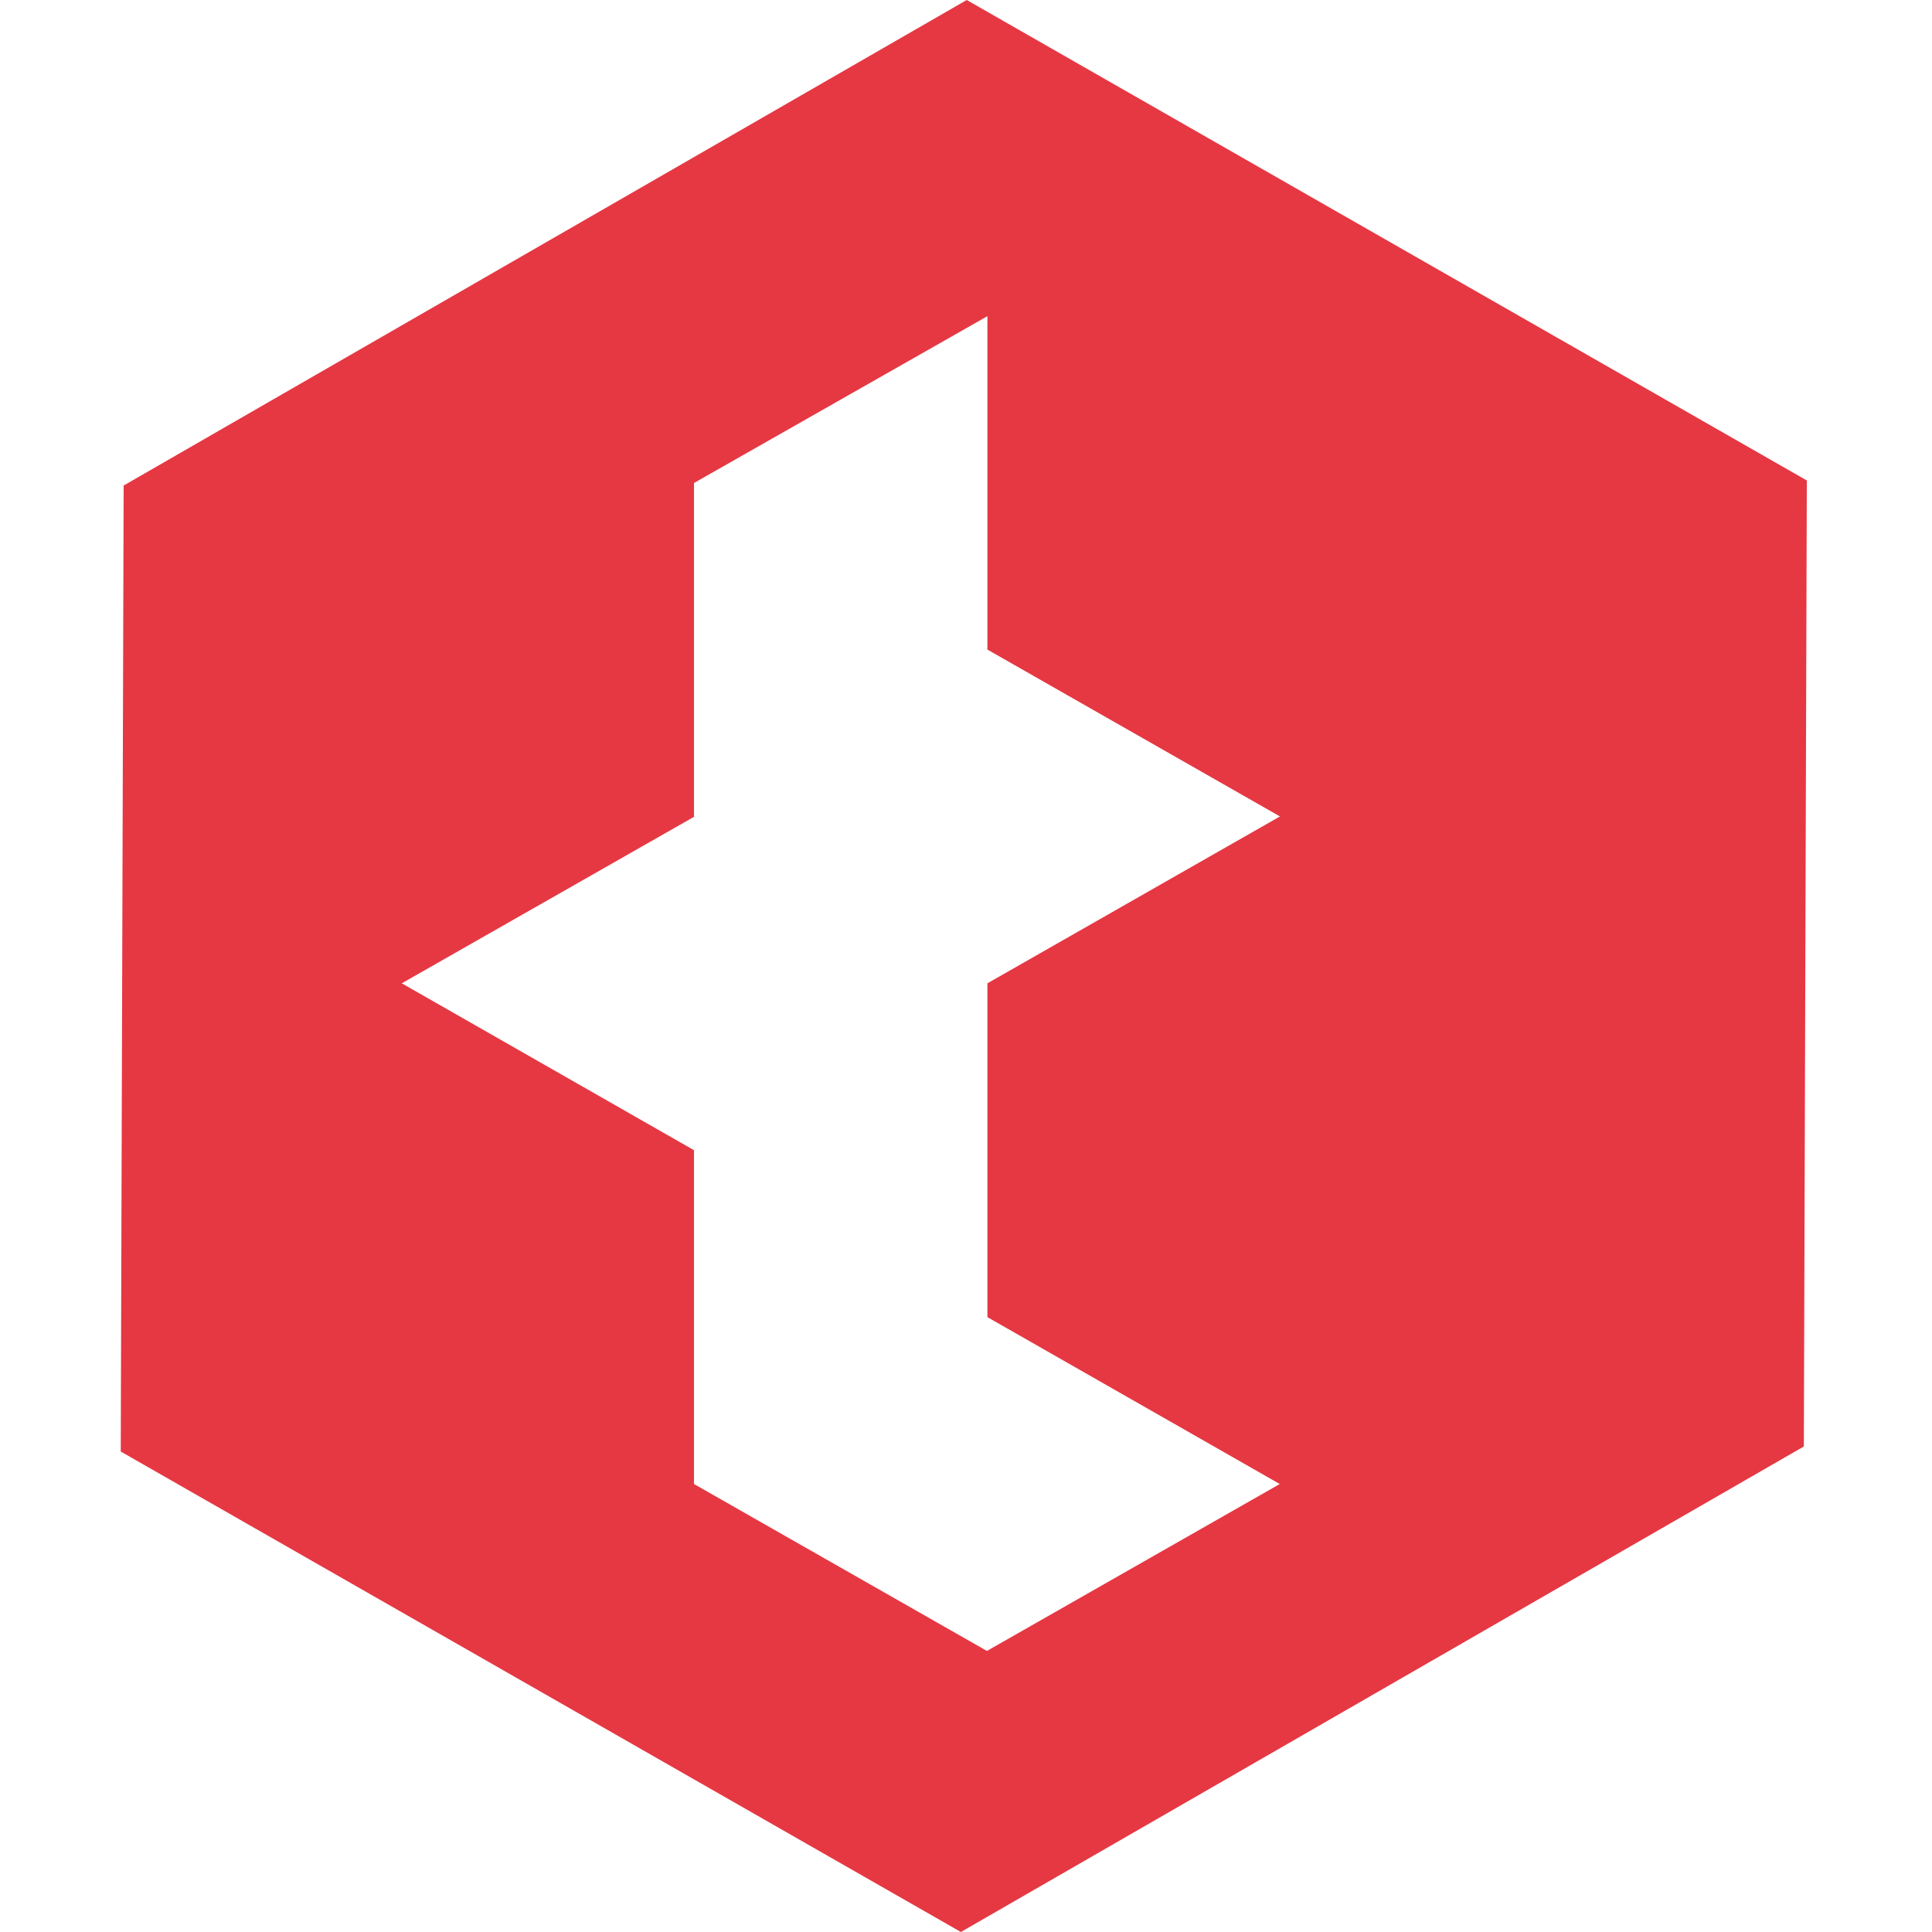 <?xml version="1.0" encoding="UTF-8"?>
<svg width="800px" height="800px" viewBox="0 0 800 800" version="1.1" xmlns="http://www.w3.org/2000/svg" xmlns:xlink="http://www.w3.org/1999/xlink">
    <!-- Generator: Sketch 52.6 (67491) - http://www.bohemiancoding.com/sketch -->
    <title>trybe</title>
    <desc>Created with Sketch.</desc>
    <g id="trybe" stroke="none" stroke-width="1" fill="none" fill-rule="evenodd">
        <g id="trybe-copy" transform="translate(50, 0)" fill="#E53843">
            <path d="M350.3,0 L698.167,198.95 L696.933,598.95 L347.883,800 L1.70530257e-13,601.05 L1.2,201.05 L350.3,0 Z M358.867,407.167 L480,338.067 L358.867,268.983 L358.867,130.917 L237.367,200 L237.367,338.233 L116.367,407.167 L237.367,476.267 L237.367,614.5 L358.667,683.617 L479.917,614.5 L358.867,545.4 L358.867,407.167 Z" id="Combined-Shape"></path>
        </g>
    </g>
</svg>